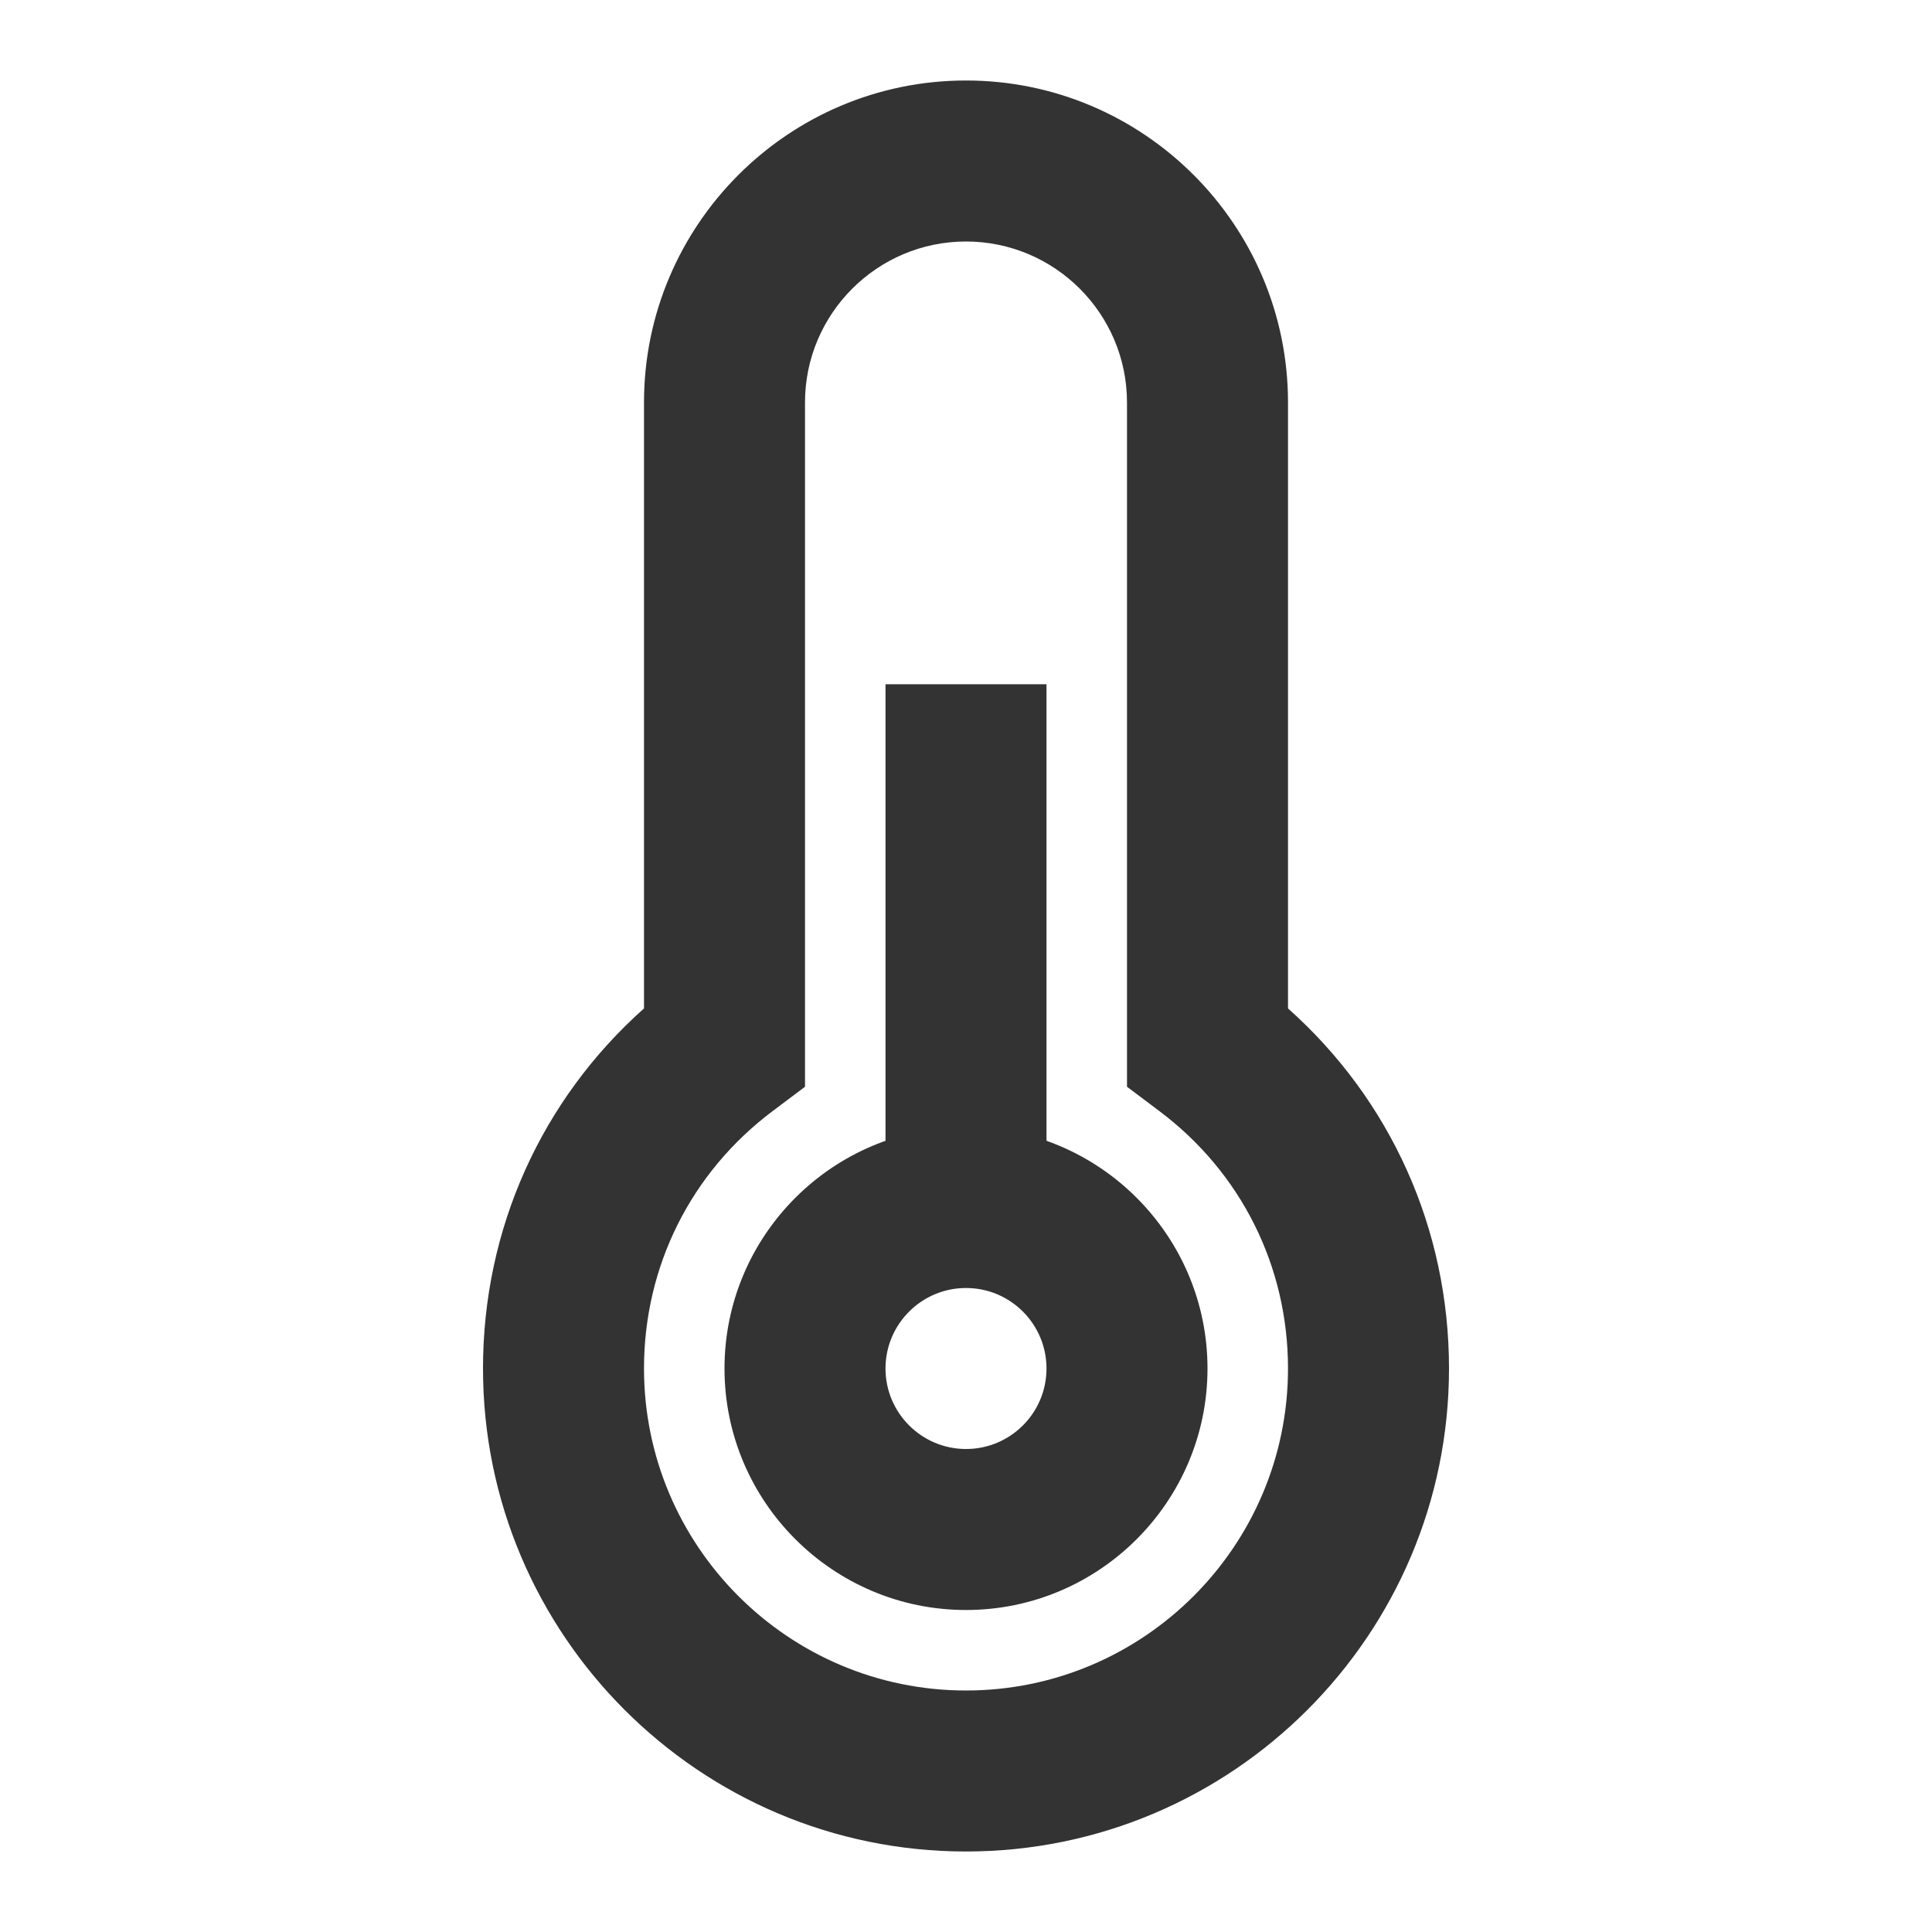 <?xml version="1.0" encoding="iso-8859-1"?>
<svg version="1.1" id="&#x56FE;&#x5C42;_1" xmlns="http://www.w3.org/2000/svg" xmlns:xlink="http://www.w3.org/1999/xlink" x="0px"
	 y="0px" viewBox="0 0 24 24" style="enable-background:new 0 0 24 24;" xml:space="preserve">
<path style="fill:#333333;" d="M12,23c-3.309,0-6-2.691-6-6c0-1.731,0.723-3.335,2-4.473V5c0-2.206,1.794-4,4-4c2.206,0,4,1.794,4,4
	v7.527c1.277,1.138,2,2.74,2,4.473C18,20.309,15.309,23,12,23z M12,3c-1.103,0-2,0.897-2,2v8.5l-0.399,0.3
	C8.583,14.563,8,15.73,8,17c0,2.206,1.794,4,4,4c2.206,0,4-1.794,4-4c0-1.271-0.583-2.437-1.601-3.2L14,13.5V5
	C14,3.897,13.103,3,12,3z"/>
<rect x="11" y="8.5" style="fill:#333333;" width="2" height="6.5"/>
<path style="fill:#333333;" d="M12,20c-1.654,0-3-1.346-3-3s1.346-3,3-3s3,1.346,3,3S13.654,20,12,20z M12,16c-0.551,0-1,0.448-1,1
	s0.449,1,1,1c0.552,0,1-0.448,1-1S12.552,16,12,16z"/>
</svg>






